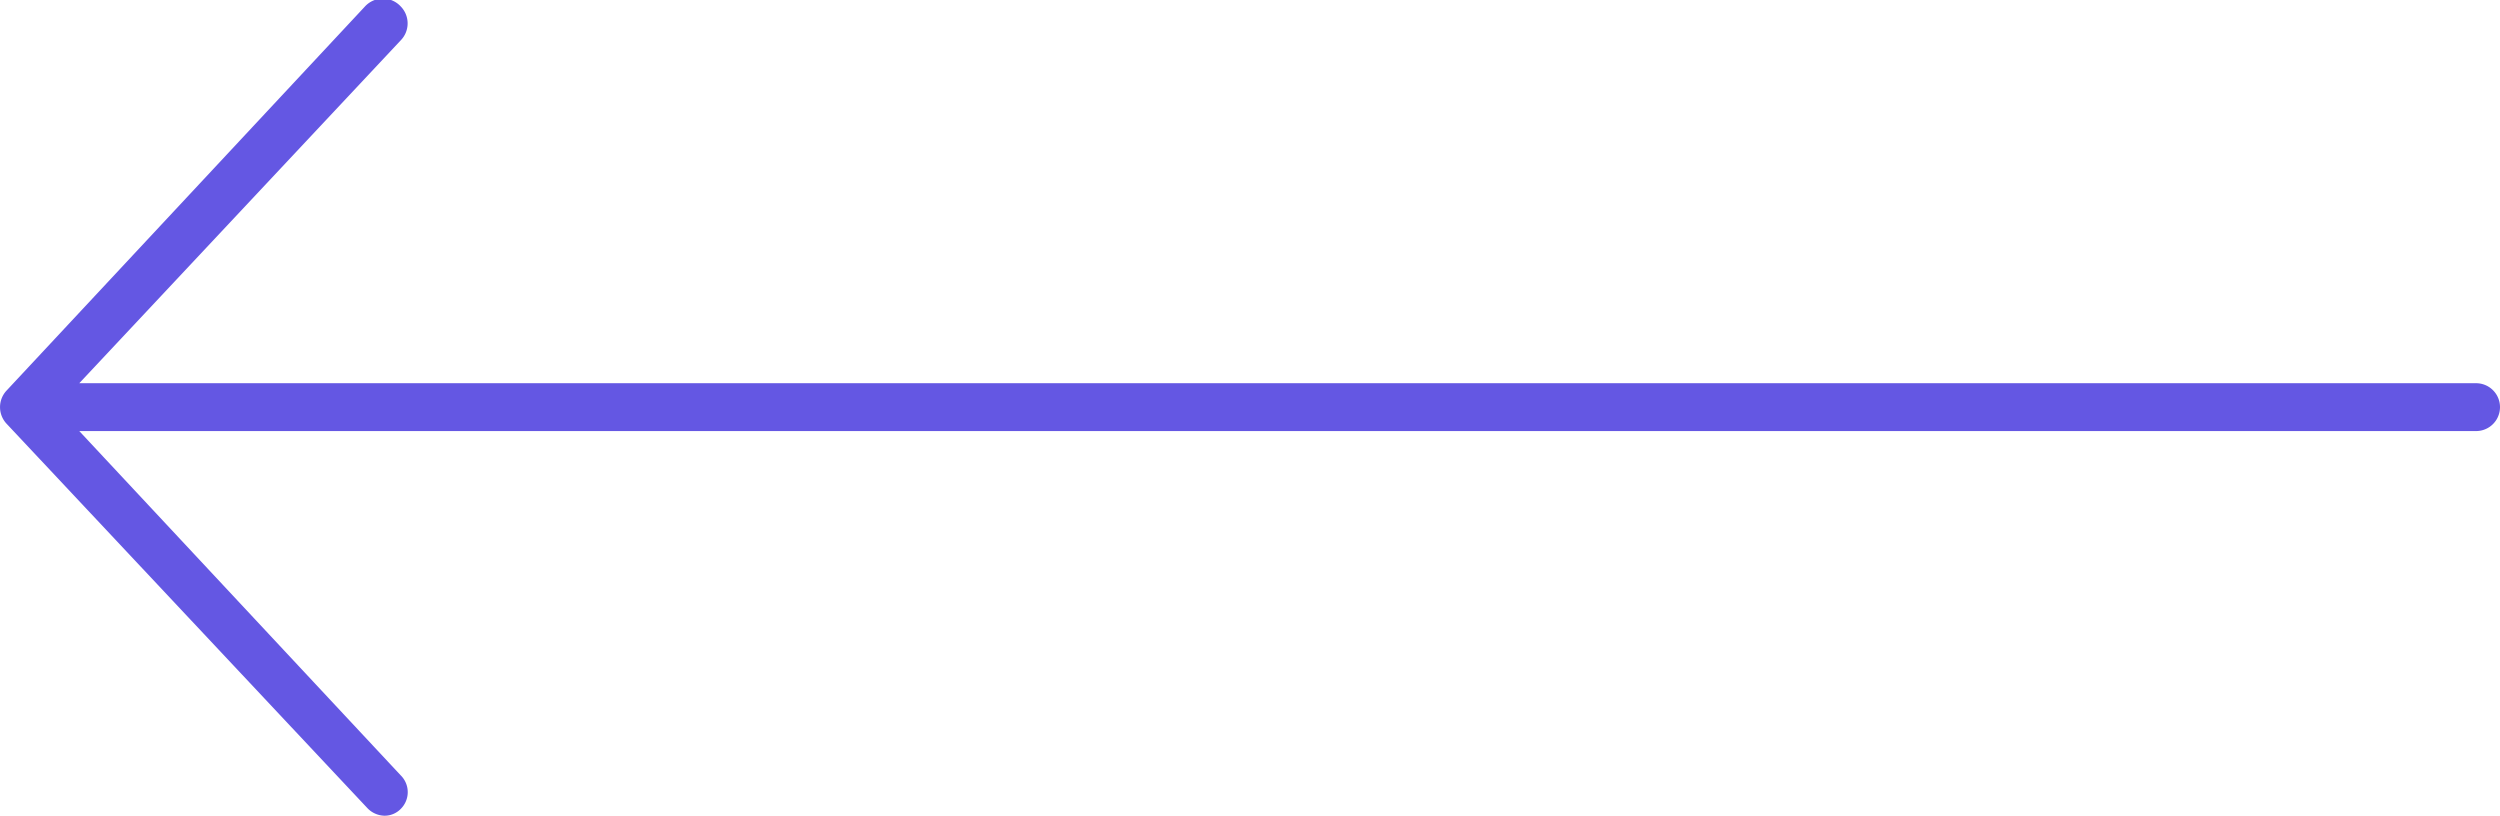 <svg xmlns="http://www.w3.org/2000/svg" viewBox="0 0 70 22.84"><defs><style>.cls-1{fill:#6457e3;}</style></defs><g id="Capa_2" data-name="Capa 2"><g id="Capa_2-2" data-name="Capa 2"><path class="cls-1" d="M69.33,10.73H2.22l9-9.6a.68.68,0,0,0,0-.95.68.68,0,0,0-1,0L.18,10.94a.68.68,0,0,0,0,.92l10.1,10.76a.68.68,0,0,0,.49.22.63.63,0,0,0,.45-.19.66.66,0,0,0,0-.94l-9-9.64H69.33a.67.67,0,1,0,0-1.34Z"/></g></g></svg>